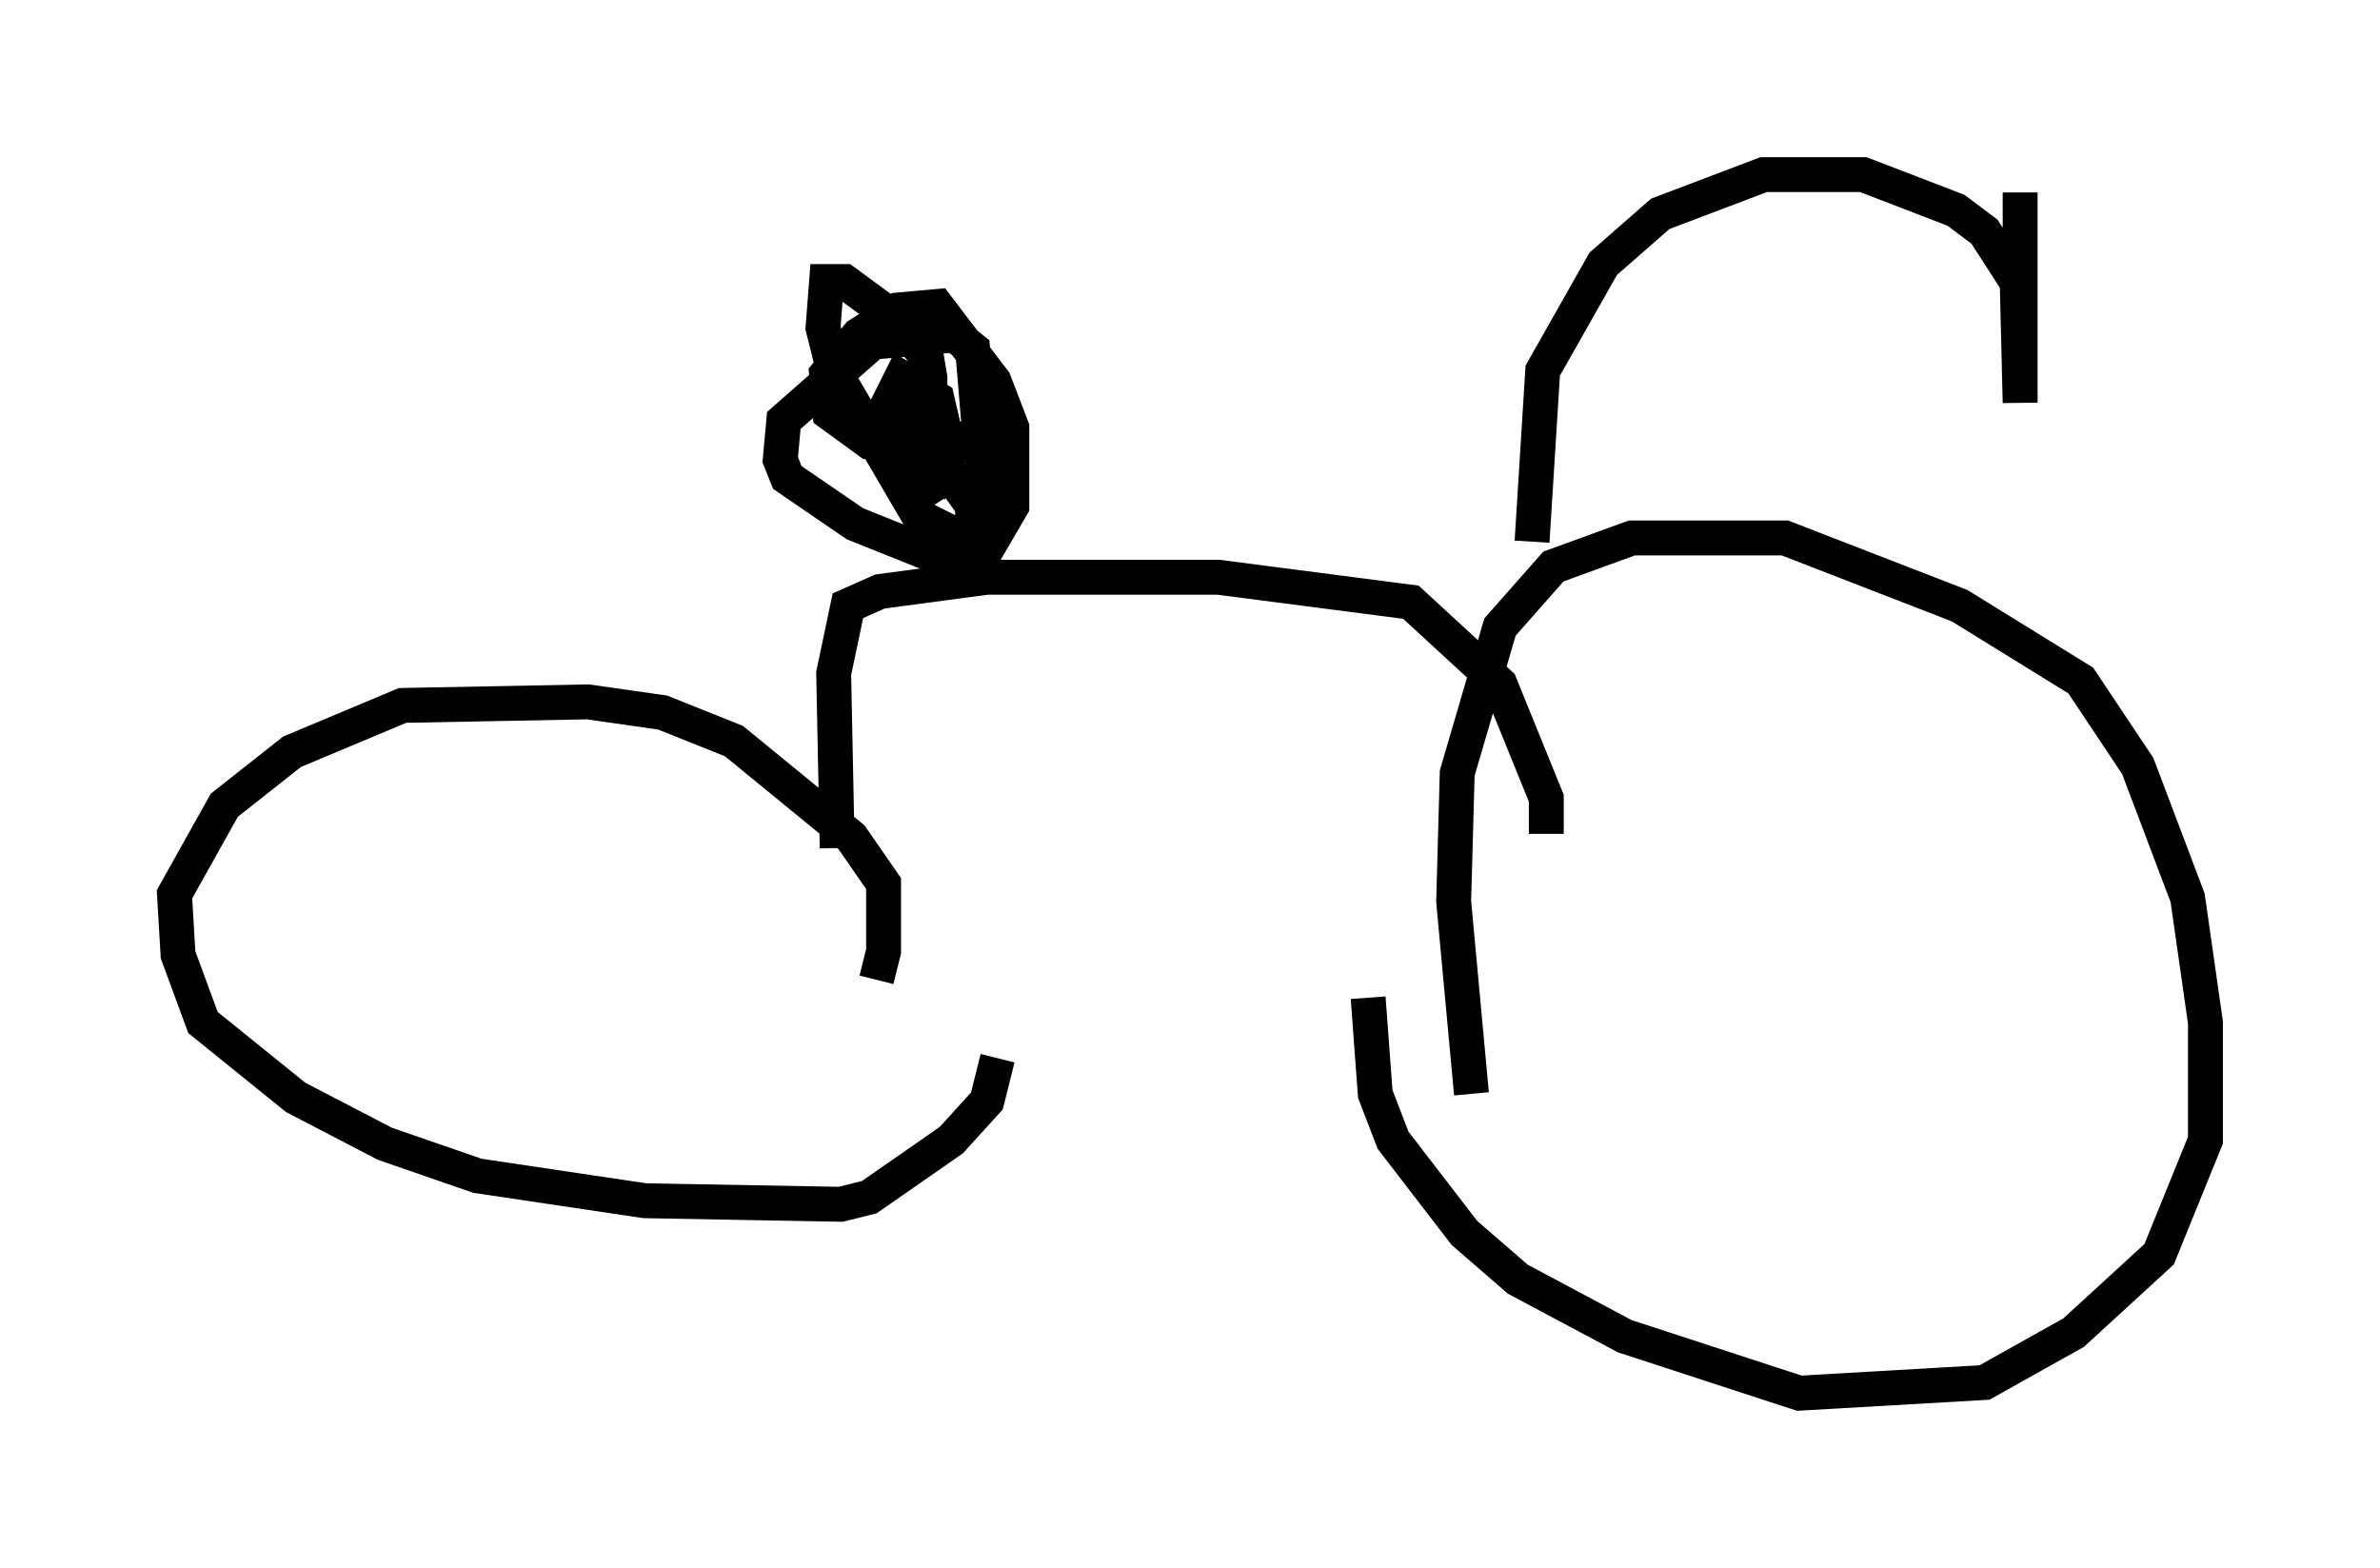 <?xml version="1.0" encoding="utf-8" ?>
<svg baseProfile="full" height="44.913" version="1.1" width="68.188" xmlns="http://www.w3.org/2000/svg" xmlns:ev="http://www.w3.org/2001/xml-events" xmlns:xlink="http://www.w3.org/1999/xlink"><defs /><rect fill="white" height="44.913" width="68.188" x="0" y="0" /><path d="M22.661, 31.644 m2.45, -3.573 l0.204, -0.817 0.0, -1.94 l-0.919, -1.327 -3.369, -2.756 l-2.042, -0.817 -2.144, -0.306 l-5.308, 0.102 -3.165, 1.327 l-1.94, 1.531 -1.429, 2.552 l0.102, 1.735 0.715, 1.94 l2.654, 2.144 2.552, 1.327 l2.654, 0.919 4.798, 0.715 l5.615, 0.102 0.817, -0.204 l2.348, -1.633 1.021, -1.123 l0.306, -1.225 m13.577, 1.021 l-0.51, -5.513 0.102, -3.675 l1.225, -4.185 1.531, -1.735 l2.246, -0.817 4.39, 0.0 l5.002, 1.94 3.471, 2.144 l1.633, 2.45 1.429, 3.777 l0.51, 3.573 0.0, 3.369 l-1.327, 3.267 -2.45, 2.246 l-2.552, 1.429 -5.308, 0.306 l-5.002, -1.633 -3.063, -1.633 l-1.531, -1.327 -2.042, -2.654 l-0.51, -1.327 -0.204, -2.756 m-15.211, -4.288 l-0.102, -5.002 0.408, -1.94 l0.919, -0.408 3.063, -0.408 l6.635, 0.0 5.513, 0.715 l2.552, 2.348 1.327, 3.267 l0.0, 1.021 m-0.408, -8.371 l0.306, -4.9 1.735, -3.063 l1.633, -1.429 2.96, -1.123 l2.858, 0.0 2.654, 1.021 l0.817, 0.613 0.919, 1.429 m0.0, -0.715 l0.102, 4.185 0.0, -6.023 m-29.604, 9.392 l-0.408, -4.9 -0.51, -0.408 l-2.348, 0.204 -2.552, 2.246 l-0.102, 1.123 0.204, 0.51 l1.94, 1.327 2.042, 0.817 l1.735, -0.102 0.715, -1.225 l0.0, -2.246 -0.51, -1.327 l-1.633, -2.144 -1.123, 0.102 l-1.123, 0.715 -0.919, 1.123 l0.102, 1.123 1.123, 0.817 l1.225, 0.102 0.51, -0.817 l0.0, -1.123 -0.102, -0.613 l-0.817, -1.021 -1.531, -1.123 l-0.51, 0.0 -0.102, 1.327 l0.306, 1.225 2.45, 4.185 l1.021, 0.51 0.51, -0.102 l0.0, -0.715 -2.042, -2.858 l1.123, 1.633 0.204, -0.51 l-0.306, -1.327 -1.021, -0.613 l-0.408, 0.817 0.204, 1.225 l0.817, 1.225 0.613, -0.408 l0.306, -1.633 " fill="none" stroke="black" stroke-width="1" /></svg>